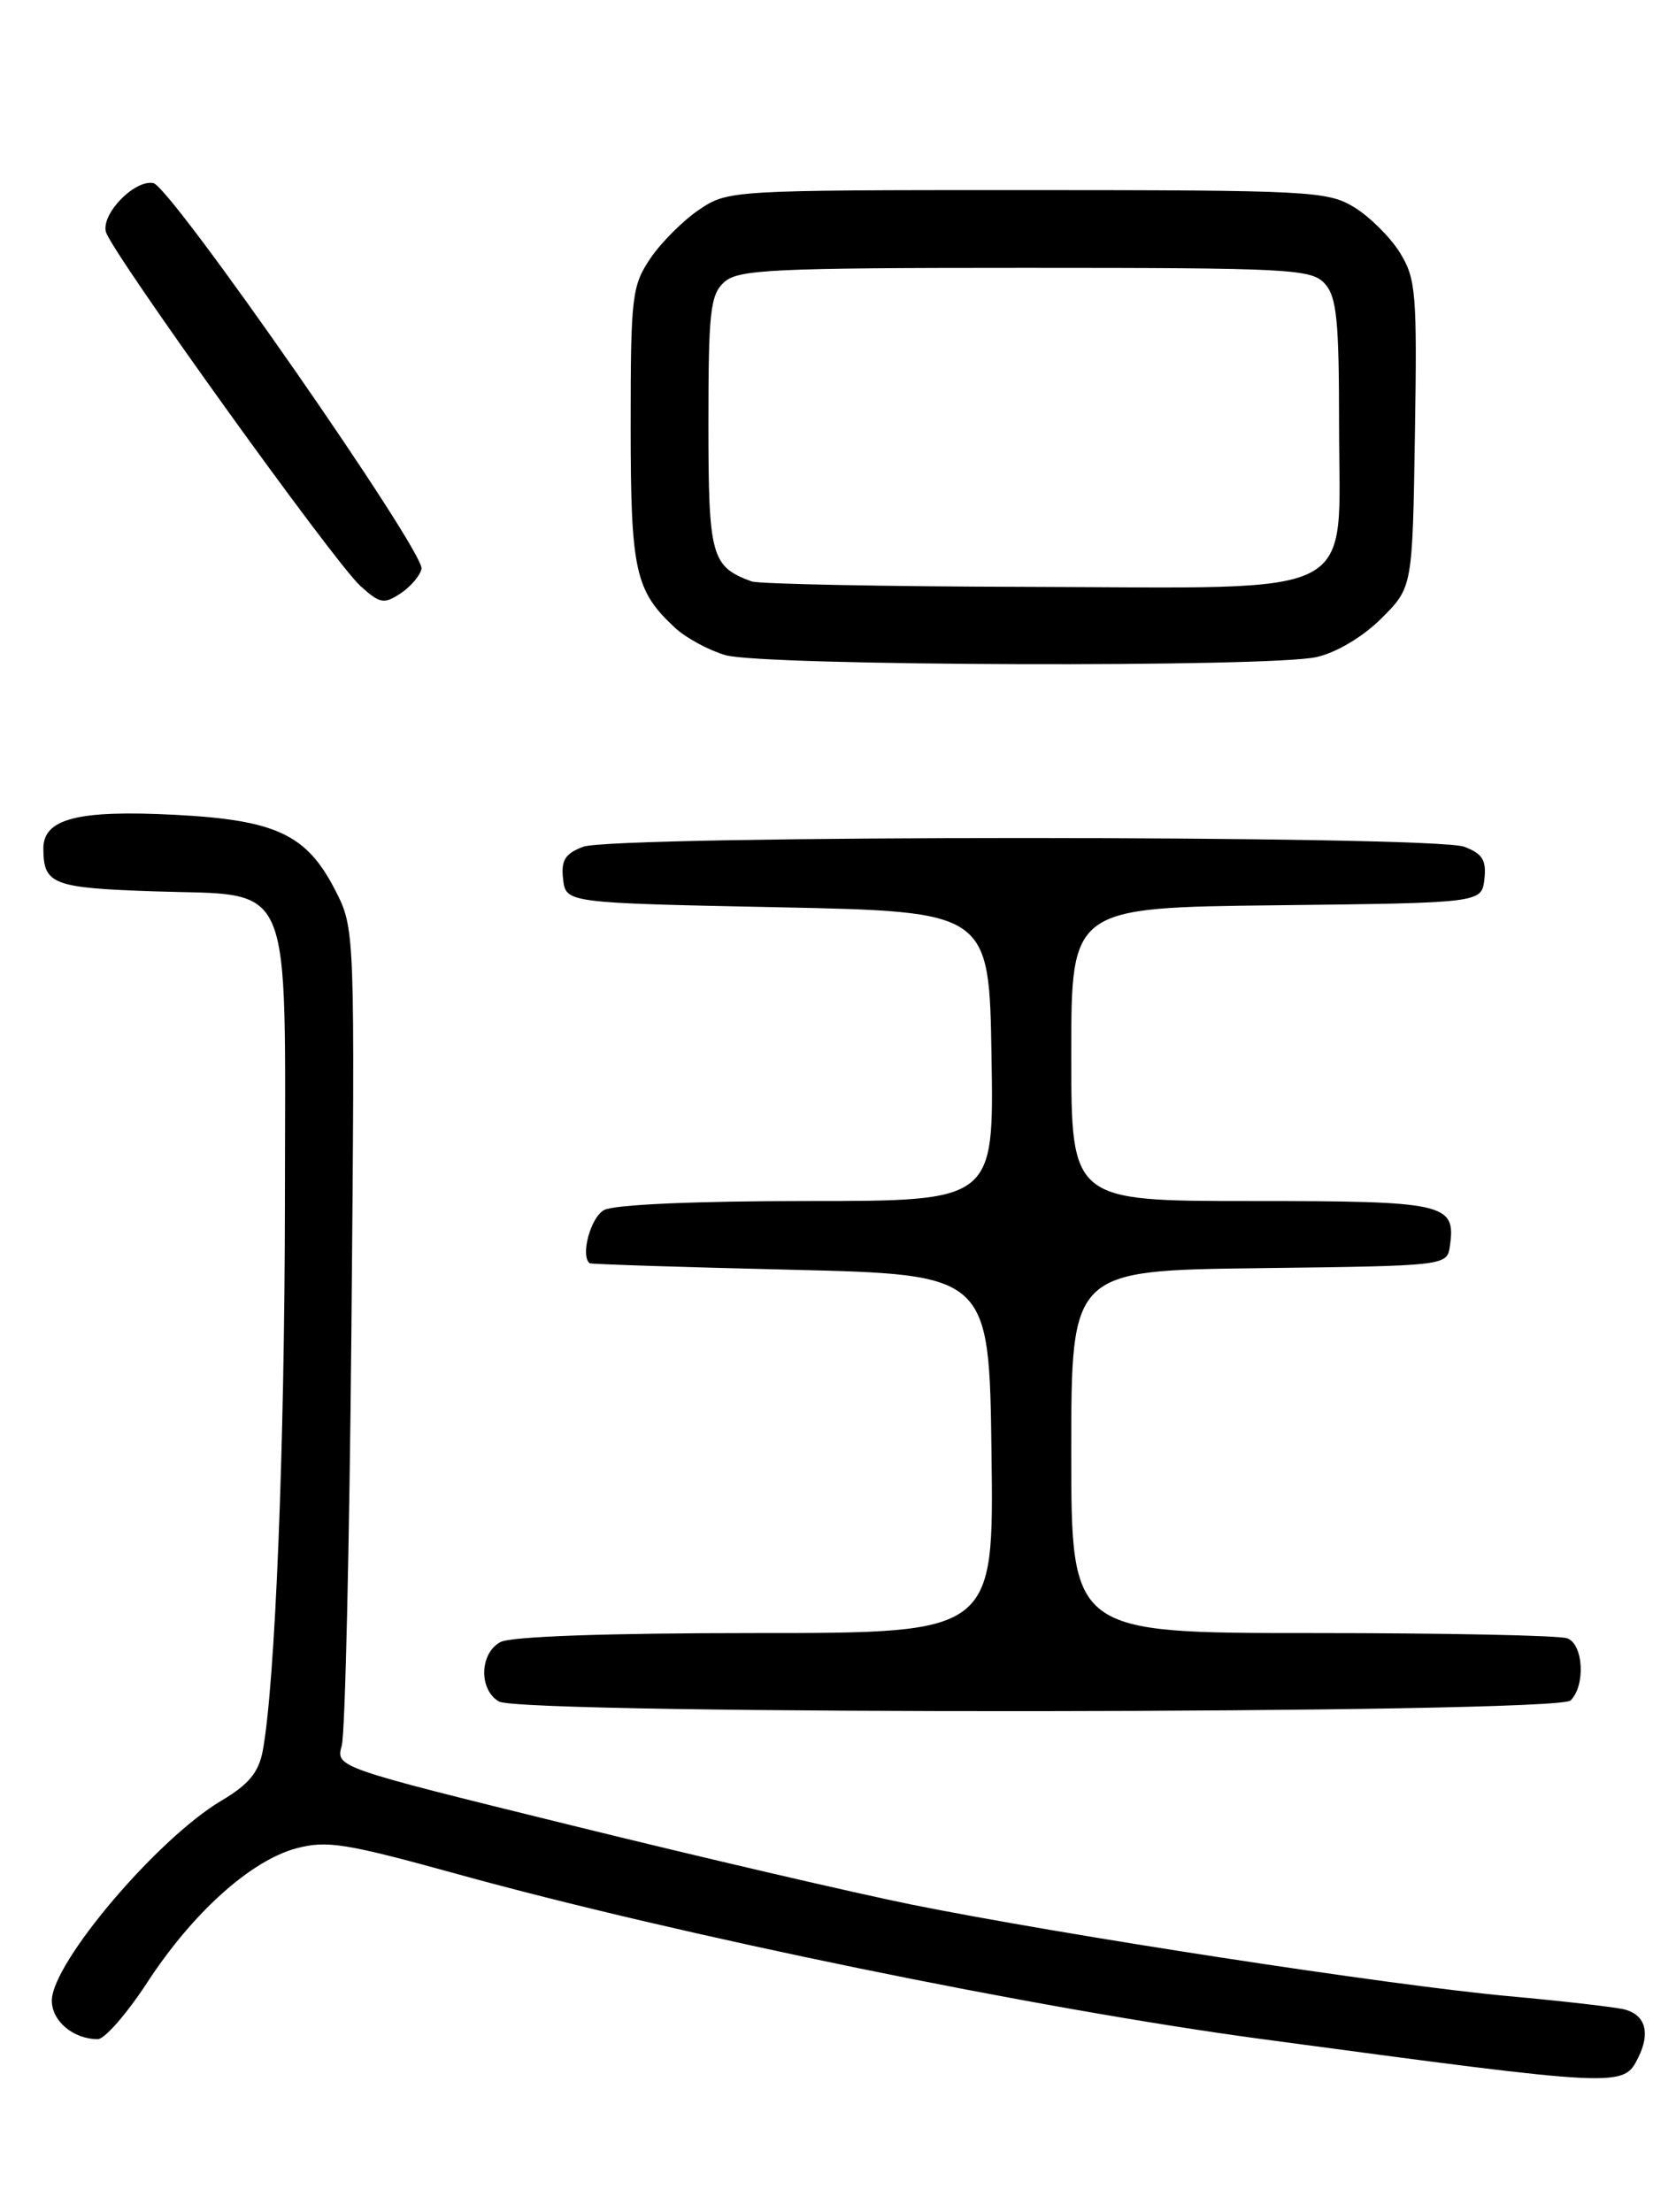 <?xml version="1.0" encoding="UTF-8" standalone="no"?>
<!DOCTYPE svg PUBLIC "-//W3C//DTD SVG 1.1//EN" "http://www.w3.org/Graphics/SVG/1.1/DTD/svg11.dtd" >
<svg xmlns="http://www.w3.org/2000/svg" xmlns:xlink="http://www.w3.org/1999/xlink" version="1.1" viewBox="0 0 194 256">
 <g >
 <path fill="currentColor"
d=" M 189.64 238.11 C 191.03 235.30 190.48 233.27 188.16 232.59 C 187.25 232.32 181.10 231.61 174.50 231.01 C 160.72 229.74 123.15 223.97 105.50 220.42 C 98.90 219.08 81.21 214.97 66.18 211.26 C 38.86 204.53 38.86 204.53 39.56 202.02 C 39.95 200.63 40.45 178.80 40.68 153.50 C 41.09 107.50 41.09 107.50 38.80 103.02 C 35.49 96.57 31.96 94.91 20.25 94.30 C 9.00 93.72 4.99 94.75 5.02 98.23 C 5.04 102.36 6.09 102.76 17.85 103.16 C 34.18 103.71 33.00 100.92 32.98 138.86 C 32.96 167.41 31.85 194.95 30.41 202.64 C 29.94 205.13 28.78 206.53 25.64 208.39 C 18.22 212.78 6.00 227.19 6.00 231.54 C 6.00 233.91 8.49 236.00 11.32 236.00 C 12.11 236.00 14.68 233.06 17.03 229.46 C 22.29 221.39 28.99 215.35 34.28 213.92 C 37.82 212.97 40.00 213.32 52.89 216.88 C 78.47 223.96 120.23 232.52 146.00 235.98 C 187.91 241.61 187.90 241.61 189.64 238.11 Z  M 181.80 196.80 C 183.54 195.06 183.29 190.32 181.42 189.61 C 180.55 189.27 167.27 189.00 151.92 189.00 C 124.00 189.00 124.00 189.00 124.00 168.02 C 124.00 147.04 124.00 147.04 145.75 146.77 C 167.50 146.50 167.50 146.50 167.83 144.19 C 168.53 139.27 167.34 139.00 144.88 139.00 C 124.00 139.00 124.00 139.00 124.00 122.02 C 124.00 105.04 124.00 105.04 147.75 104.77 C 171.50 104.50 171.50 104.50 171.82 101.75 C 172.07 99.56 171.60 98.80 169.50 98.00 C 165.94 96.65 71.06 96.65 67.50 98.00 C 65.40 98.80 64.93 99.56 65.18 101.75 C 65.50 104.50 65.50 104.50 90.00 105.00 C 114.50 105.50 114.50 105.50 114.77 122.25 C 115.05 139.00 115.05 139.00 93.46 139.00 C 80.49 139.00 71.10 139.41 69.93 140.04 C 68.37 140.87 67.16 145.32 68.25 146.20 C 68.39 146.31 78.85 146.65 91.50 146.95 C 114.50 147.50 114.50 147.50 114.77 168.25 C 115.04 189.00 115.04 189.00 87.45 189.00 C 70.35 189.00 59.13 189.39 57.93 190.04 C 55.51 191.33 55.40 195.55 57.75 196.92 C 60.44 198.49 180.23 198.37 181.80 196.80 Z  M 152.42 76.04 C 154.73 75.51 157.80 73.67 159.92 71.55 C 163.50 67.97 163.50 67.97 163.78 50.24 C 164.04 33.90 163.90 32.24 162.04 29.24 C 160.93 27.45 158.55 25.09 156.76 23.99 C 153.67 22.11 151.66 22.01 118.90 22.00 C 84.56 22.00 84.27 22.02 80.92 24.27 C 79.07 25.52 76.52 28.07 75.27 29.92 C 73.15 33.08 73.00 34.31 73.00 49.20 C 73.00 66.09 73.50 68.36 78.15 72.67 C 79.44 73.86 82.08 75.28 84.00 75.83 C 88.42 77.08 147.14 77.27 152.42 76.04 Z  M 48.79 65.83 C 49.18 63.87 19.77 21.58 17.75 21.19 C 15.57 20.77 11.70 24.76 12.26 26.84 C 12.90 29.19 38.65 65.03 41.70 67.80 C 43.97 69.86 44.44 69.95 46.36 68.68 C 47.54 67.90 48.63 66.62 48.79 65.83 Z  M 87.00 67.29 C 82.32 65.57 82.00 64.40 82.00 49.00 C 82.00 36.04 82.22 34.12 83.83 32.65 C 85.45 31.19 89.36 31.00 118.67 31.00 C 149.39 31.00 151.81 31.13 153.35 32.83 C 154.73 34.35 155.00 37.08 155.00 49.26 C 155.00 69.65 158.14 68.02 119.12 67.92 C 102.28 67.88 87.83 67.59 87.00 67.29 Z "/>
</g>
</svg>
